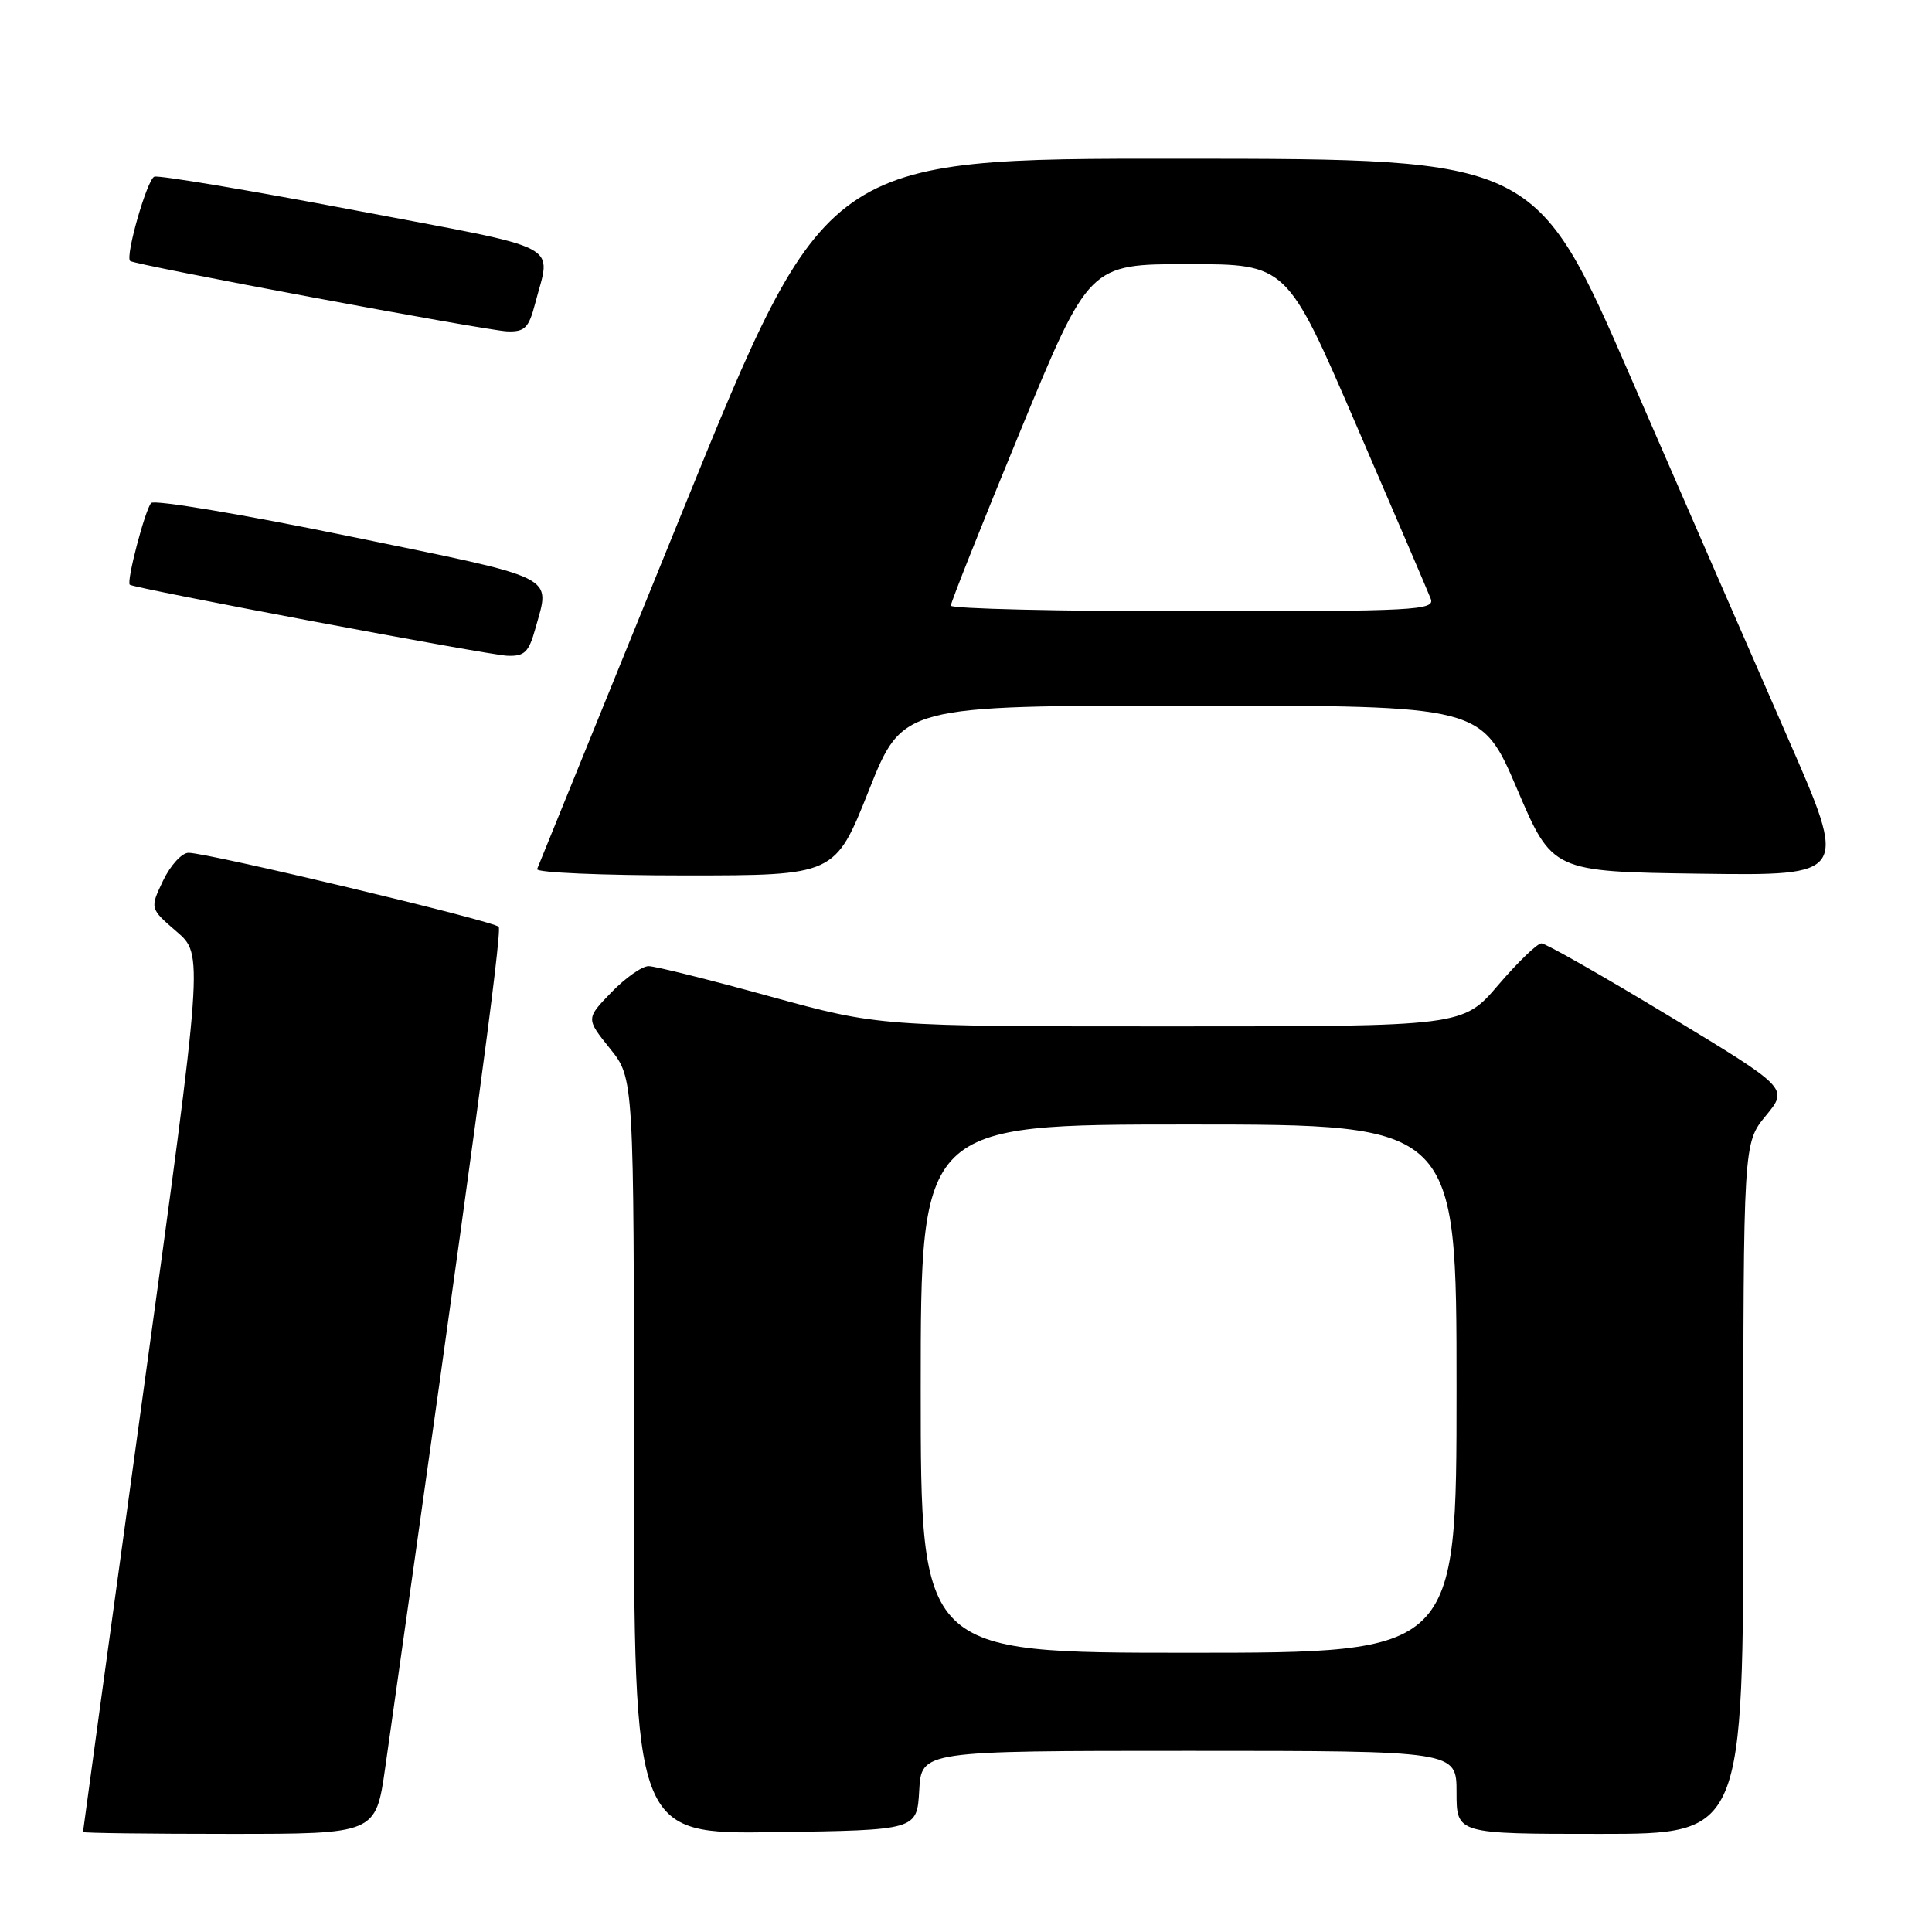<?xml version="1.0" encoding="UTF-8" standalone="no"?>
<!DOCTYPE svg PUBLIC "-//W3C//DTD SVG 1.1//EN" "http://www.w3.org/Graphics/SVG/1.1/DTD/svg11.dtd" >
<svg xmlns="http://www.w3.org/2000/svg" xmlns:xlink="http://www.w3.org/1999/xlink" version="1.1" viewBox="0 0 256 256">
 <g >
 <path fill="currentColor"
d=" M 51.04 234.25 C 62.45 153.84 66.57 123.38 66.08 122.81 C 65.44 122.04 27.55 113.00 24.98 113.00 C 24.10 113.00 22.58 114.66 21.61 116.69 C 19.85 120.38 19.85 120.38 23.40 123.44 C 26.96 126.50 26.96 126.50 18.98 184.50 C 14.59 216.40 11.00 242.61 11.00 242.75 C 11.00 242.89 19.73 243.00 30.40 243.00 C 49.79 243.00 49.79 243.00 51.04 234.25 Z  M 121.80 237.25 C 122.10 232.00 122.10 232.00 157.55 232.00 C 193.00 232.00 193.00 232.00 193.00 237.50 C 193.00 243.00 193.00 243.00 212.00 243.00 C 231.00 243.00 231.00 243.00 231.00 197.23 C 231.00 151.46 231.00 151.46 233.99 147.83 C 236.98 144.20 236.98 144.20 221.12 134.60 C 212.39 129.32 204.80 125.00 204.25 125.00 C 203.70 125.00 201.13 127.48 198.54 130.50 C 193.85 136.00 193.85 136.00 155.17 136.00 C 116.49 136.00 116.49 136.00 101.99 132.02 C 94.02 129.82 86.80 128.02 85.95 128.02 C 85.09 128.01 82.87 129.57 81.02 131.48 C 77.64 134.97 77.64 134.97 80.82 138.93 C 84.00 142.88 84.00 142.88 84.00 192.96 C 84.00 243.04 84.00 243.04 102.75 242.77 C 121.50 242.50 121.50 242.50 121.80 237.25 Z  M 115.12 104.75 C 119.59 93.50 119.59 93.50 157.95 93.50 C 196.30 93.50 196.30 93.50 201.00 104.50 C 205.69 115.50 205.69 115.50 225.29 115.77 C 244.89 116.04 244.89 116.04 236.89 97.77 C 232.50 87.72 223.18 66.35 216.20 50.28 C 203.50 21.05 203.50 21.05 156.47 21.03 C 109.43 21.00 109.43 21.00 90.47 67.66 C 80.04 93.33 71.35 114.70 71.17 115.16 C 70.98 115.62 79.79 116.00 90.74 116.00 C 110.65 116.00 110.65 116.00 115.12 104.75 Z  M 70.95 83.25 C 72.92 76.14 74.29 76.81 46.40 71.08 C 32.31 68.18 20.45 66.19 20.03 66.65 C 19.21 67.57 16.72 77.09 17.20 77.48 C 17.82 77.97 64.62 86.78 67.20 86.89 C 69.51 86.98 70.06 86.45 70.95 83.25 Z  M 70.90 40.25 C 73.02 32.06 75.24 33.22 47.00 27.86 C 32.98 25.20 21.03 23.20 20.45 23.41 C 19.50 23.75 16.58 33.91 17.24 34.58 C 17.76 35.09 64.49 43.82 67.21 43.91 C 69.53 43.99 70.06 43.46 70.90 40.25 Z  M 122.00 184.00 C 122.00 149.00 122.00 149.00 157.50 149.00 C 193.00 149.00 193.00 149.00 193.00 184.00 C 193.00 219.00 193.00 219.00 157.50 219.00 C 122.00 219.00 122.00 219.00 122.00 184.00 Z  M 125.99 80.25 C 125.98 79.84 130.10 69.49 135.14 57.25 C 144.31 35.00 144.31 35.00 157.41 35.00 C 170.51 35.00 170.51 35.00 179.72 56.34 C 184.79 68.08 189.23 78.43 189.58 79.34 C 190.16 80.86 187.60 81.00 158.11 81.00 C 140.45 81.00 125.99 80.66 125.99 80.25 Z "/>
</g>
</svg>
